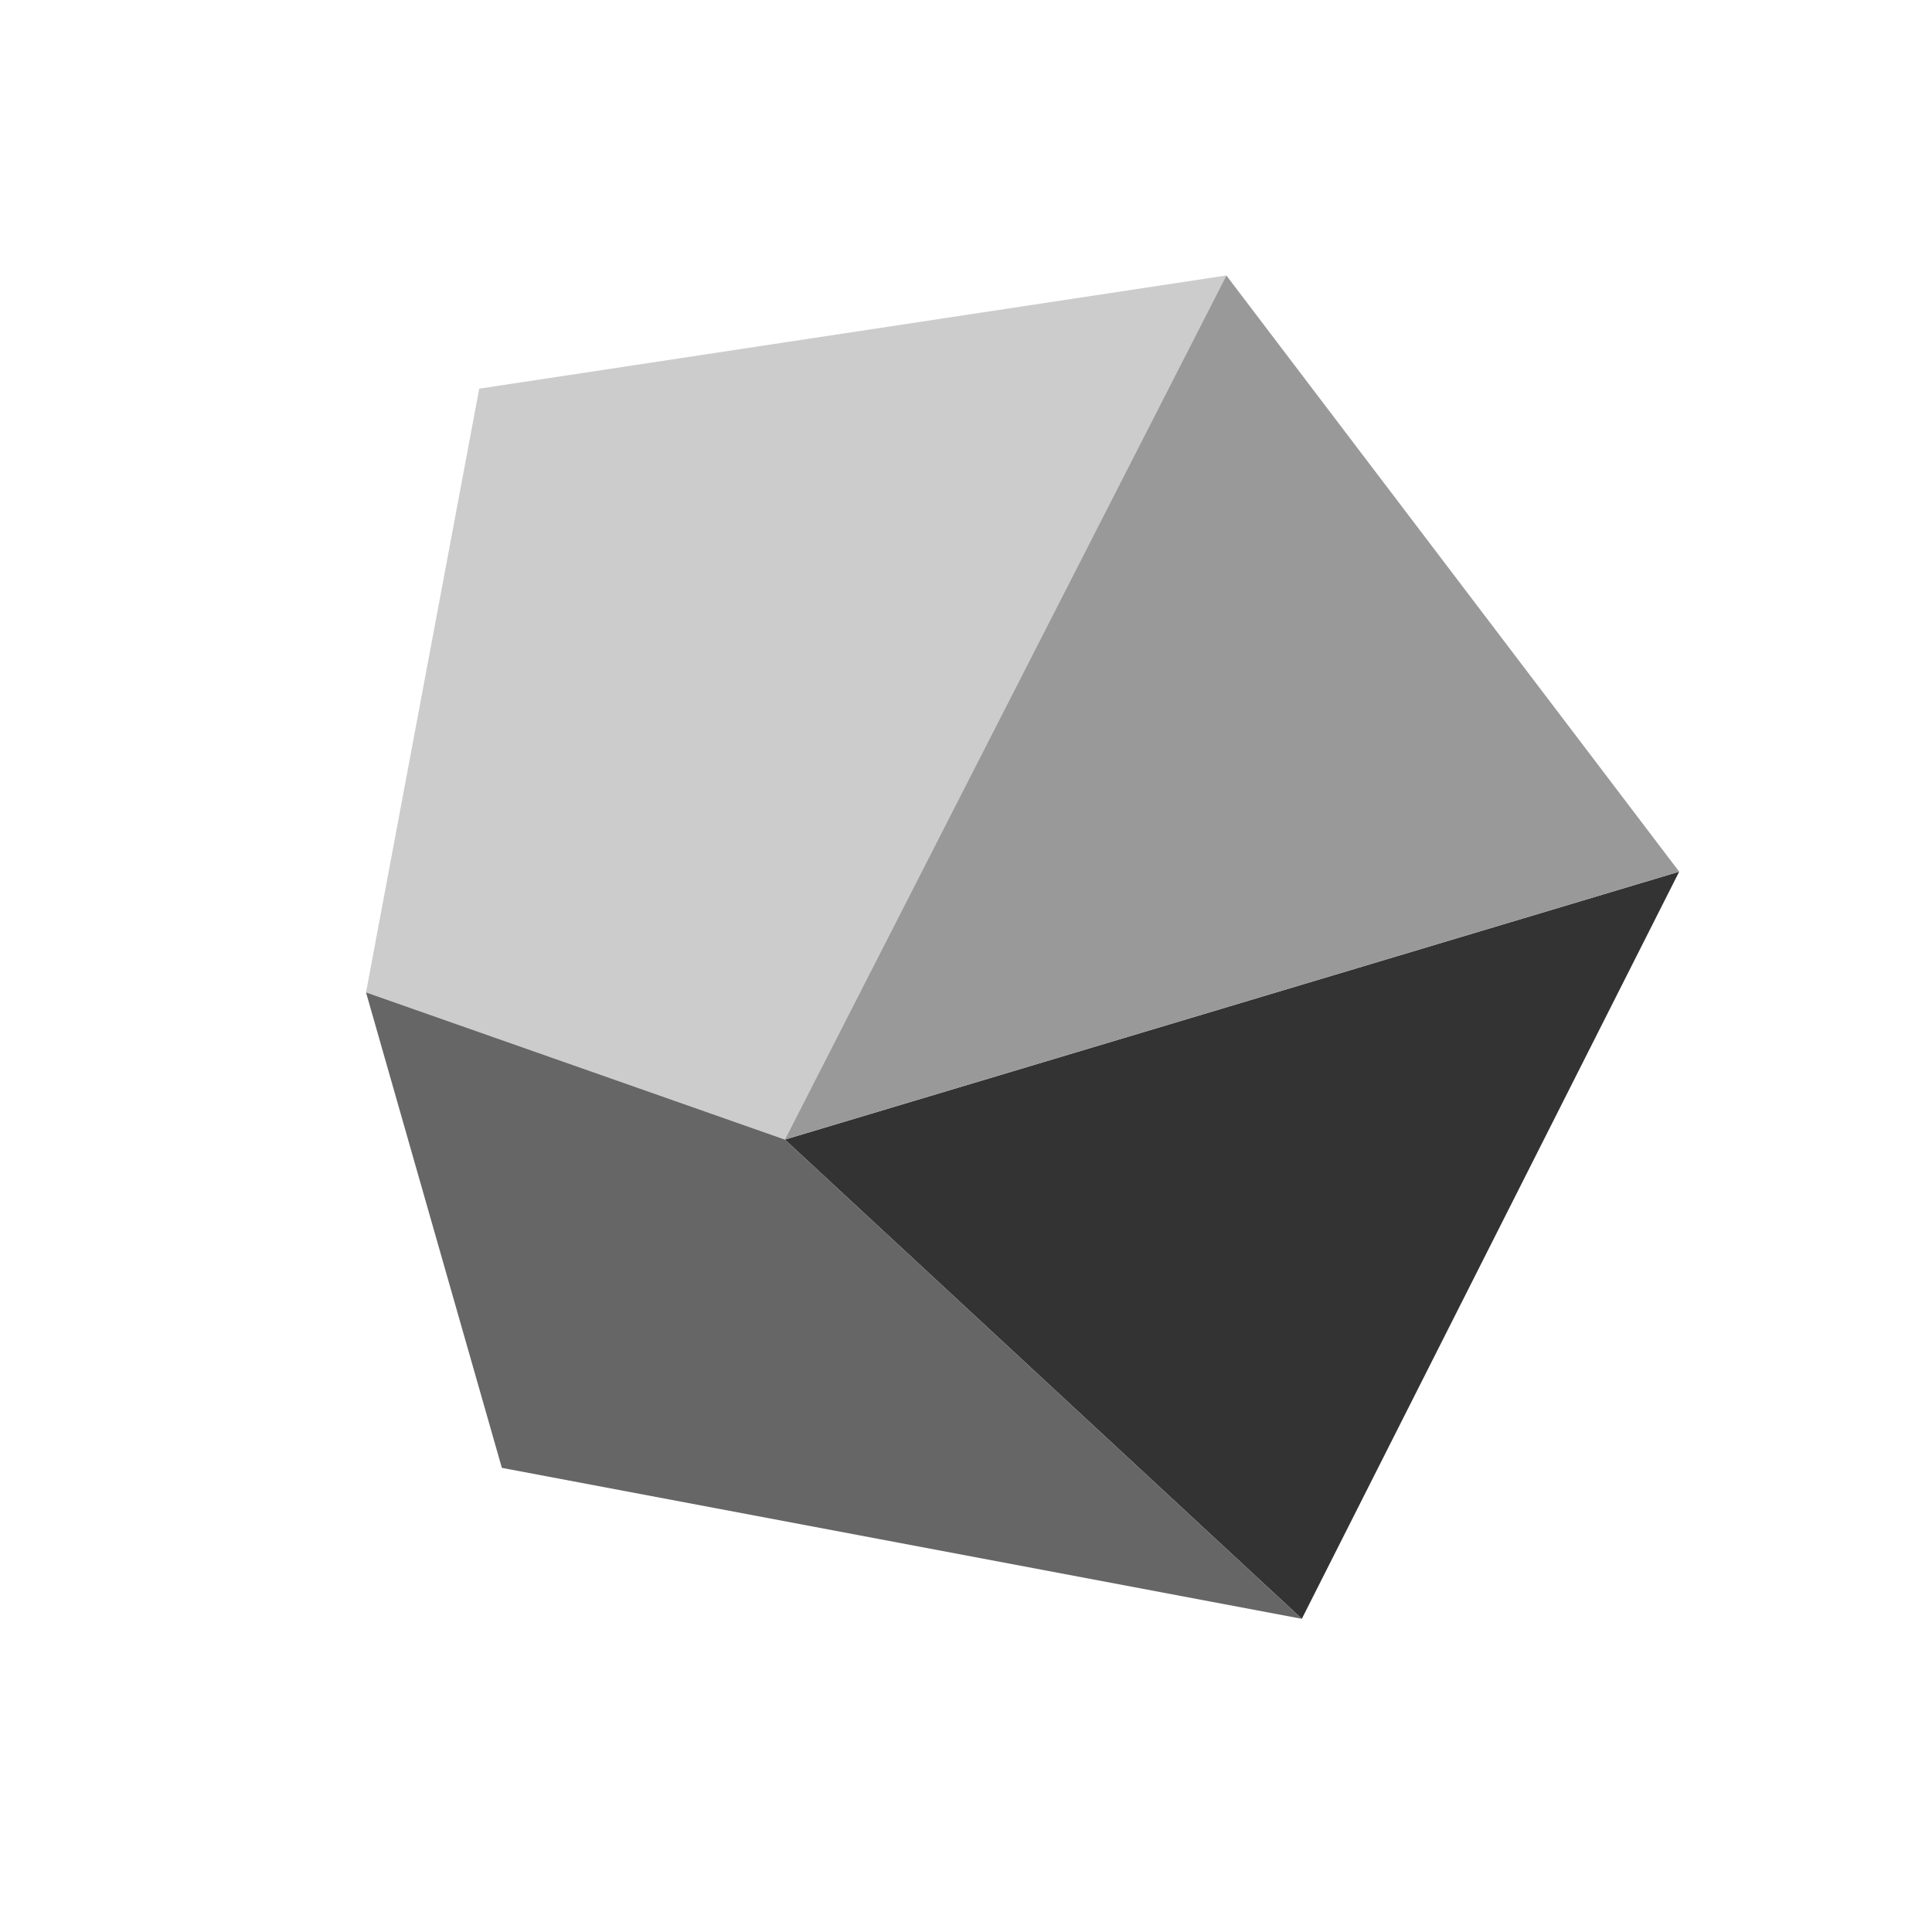 
<svg xmlns="http://www.w3.org/2000/svg" version="1.1" xmlns:xlink="http://www.w3.org/1999/xlink" preserveAspectRatio="none" x="0px" y="0px" width="256px" height="256px" viewBox="0 0 256 256">
<defs>
<g id="Layer2_0_FILL">
<path fill="#333333" stroke="none" d="
M 222.5 115.5
L 104 151 172.5 214.5 222.5 115.5 Z"/>

<path fill="#CCCCCC" stroke="none" d="
M 48.5 131.5
L 104 151 162.5 36.5 63.5 51.5 48.5 131.5 Z"/>

<path fill="#666666" stroke="none" d="
M 48.5 131.5
L 66.5 194.5 172.5 214.5 104 151 48.5 131.5 Z"/>

<path fill="#999999" stroke="none" d="
M 222.5 115.5
L 162.5 36.5 104 151 222.5 115.5 Z"/>
</g>
</defs>

<g transform="matrix( 1, 0, 0, 1, 0,0) ">
<use xlink:href="#Layer2_0_FILL"/>
</g>
</svg>
